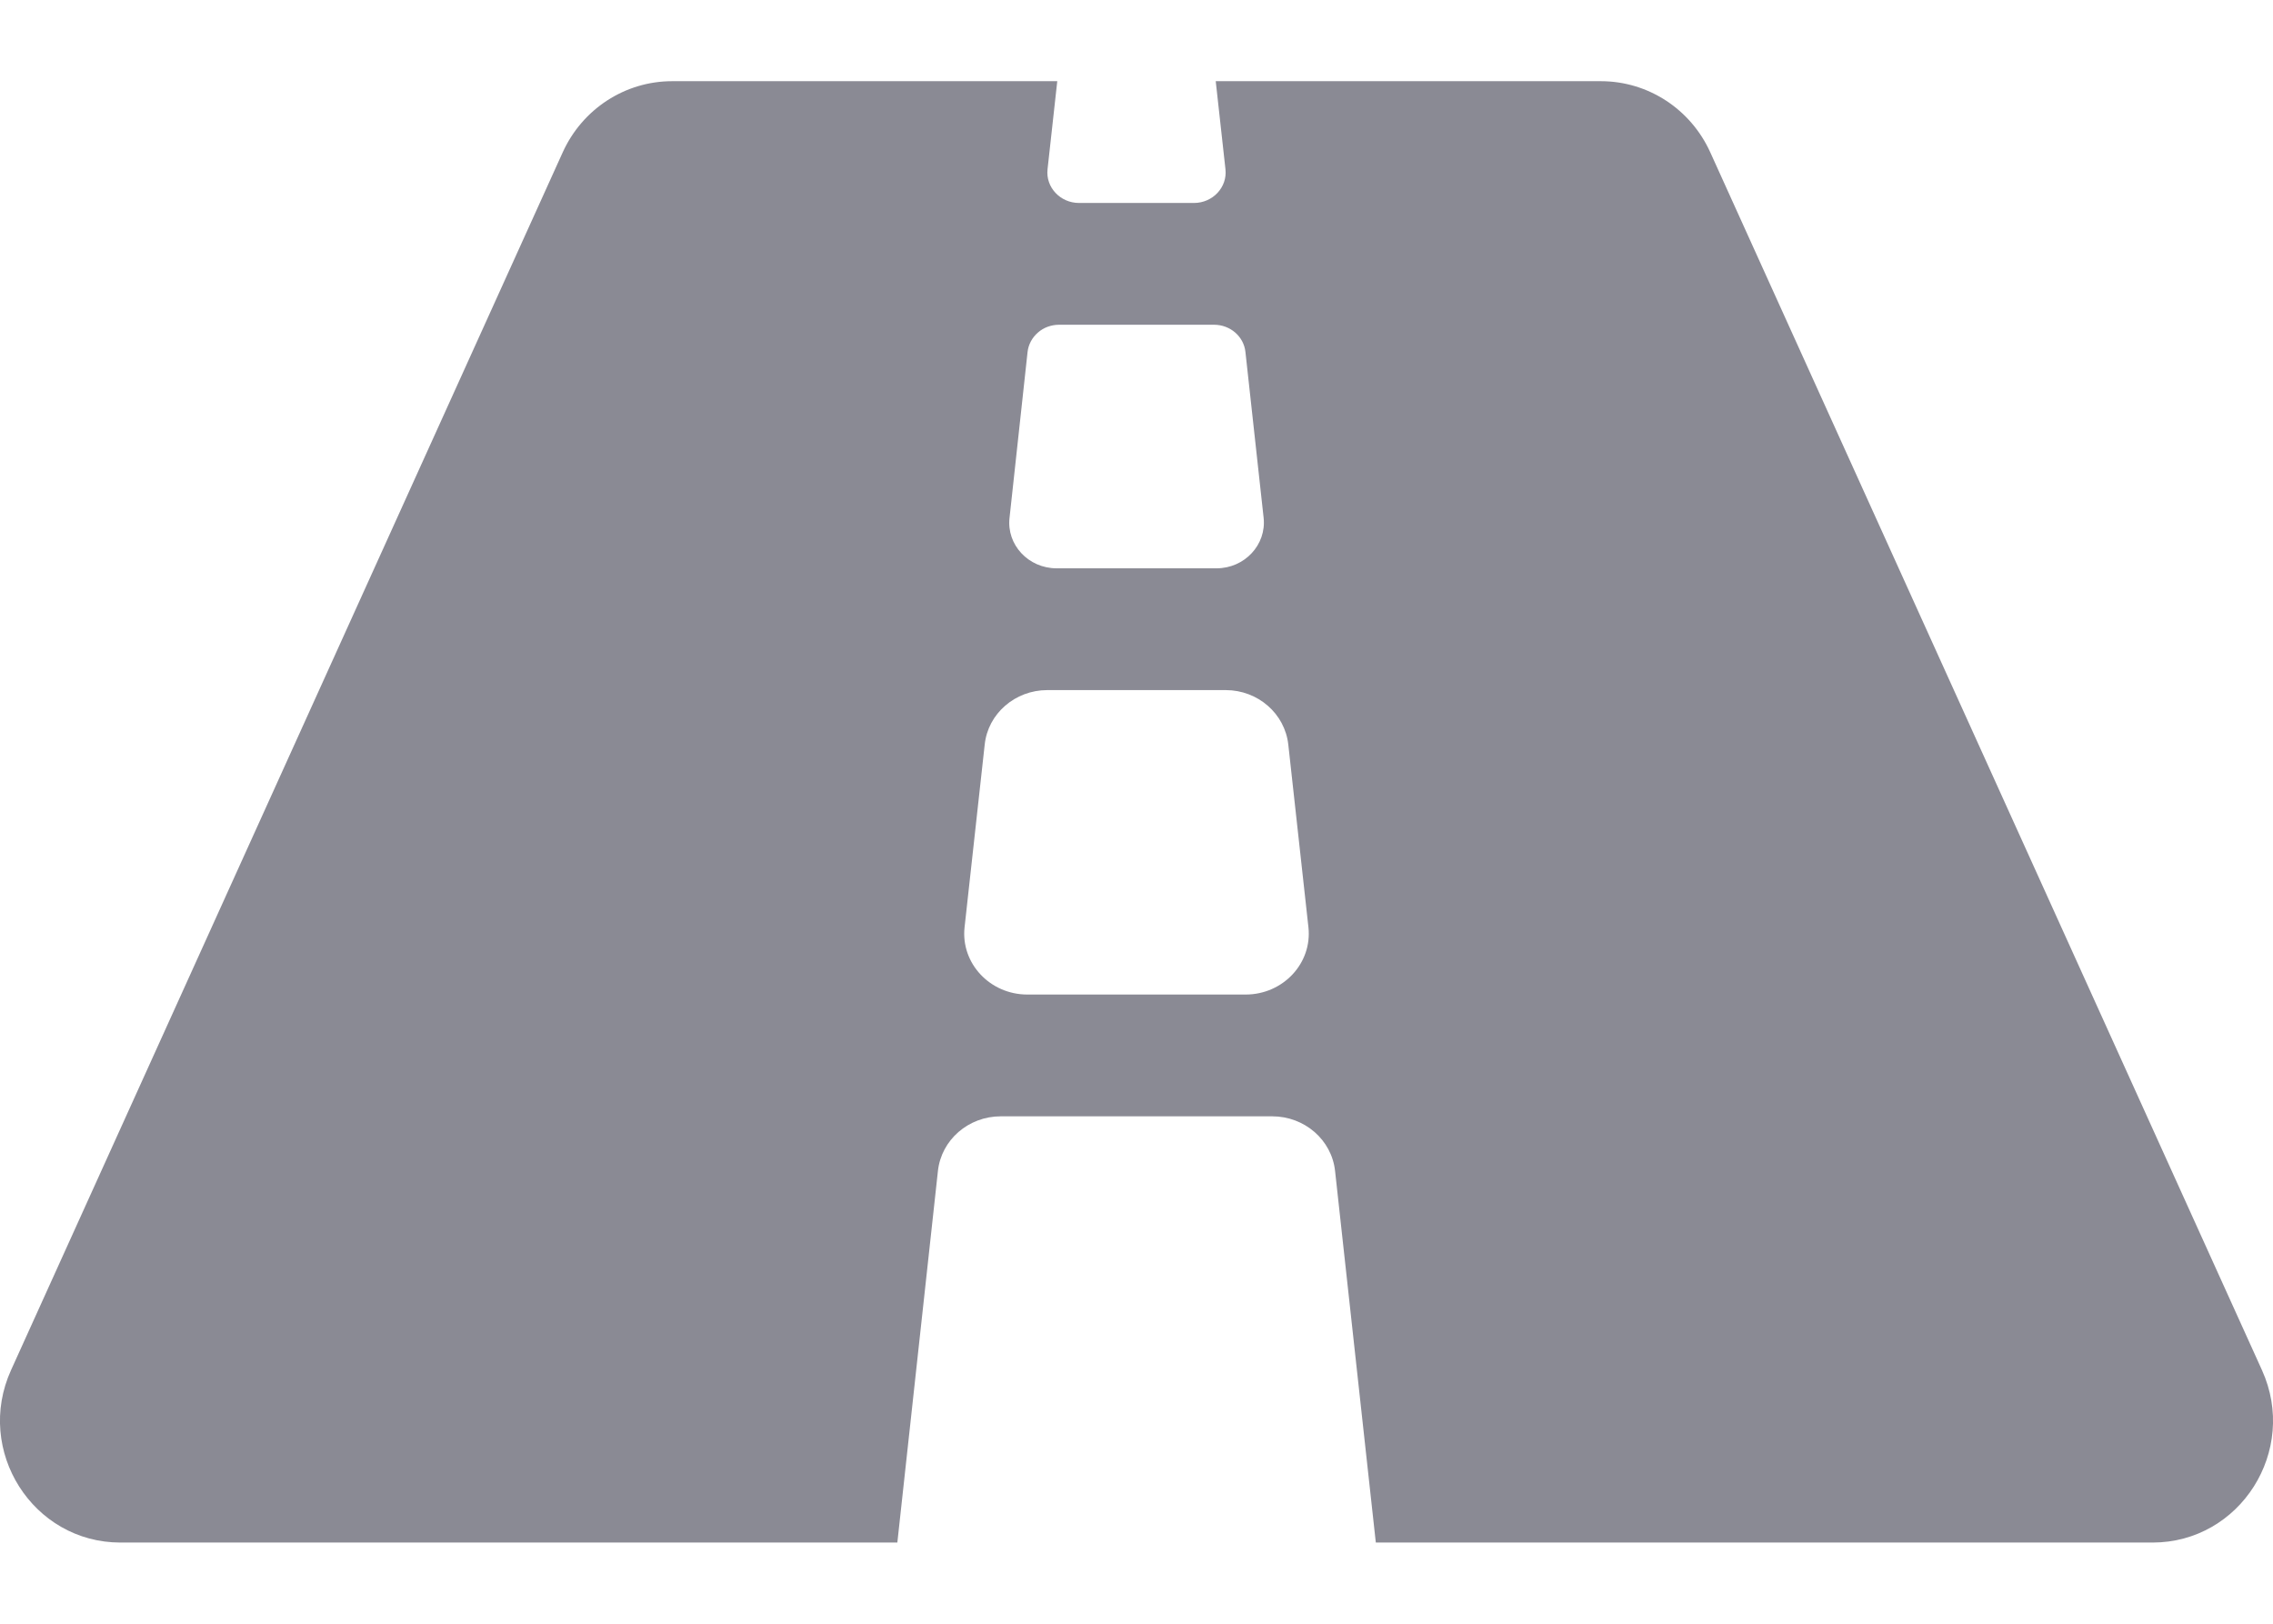 <svg width="14" height="10" viewBox="0 0 14 10" fill="none" xmlns="http://www.w3.org/2000/svg">
<path d="M13.932 8.438L10.534 0.938C10.413 0.671 10.15 0.5 9.86 0.5H7.488L7.548 1.043C7.56 1.153 7.47 1.25 7.354 1.25H6.646C6.53 1.25 6.44 1.153 6.452 1.043L6.512 0.5H4.14C3.85 0.5 3.587 0.671 3.466 0.938L0.068 8.438C-0.157 8.934 0.202 9.5 0.742 9.5H5.527L5.777 7.211C5.798 7.02 5.965 6.875 6.164 6.875H7.836C8.035 6.875 8.202 7.02 8.223 7.211L8.474 9.5H13.258C13.798 9.5 14.157 8.934 13.932 8.438ZM6.329 2.168C6.334 2.122 6.357 2.079 6.393 2.048C6.428 2.017 6.475 2 6.523 2H7.478C7.577 2 7.661 2.072 7.671 2.168L7.783 3.189C7.801 3.355 7.666 3.5 7.493 3.5H6.508C6.334 3.5 6.199 3.355 6.218 3.189L6.329 2.168ZM7.672 6.125H6.328C6.097 6.125 5.917 5.932 5.941 5.711L6.065 4.586C6.085 4.395 6.252 4.25 6.451 4.25H7.549C7.748 4.25 7.914 4.395 7.935 4.586L8.059 5.711C8.083 5.932 7.903 6.125 7.672 6.125Z" fill="#8A8A94"/>
</svg>
